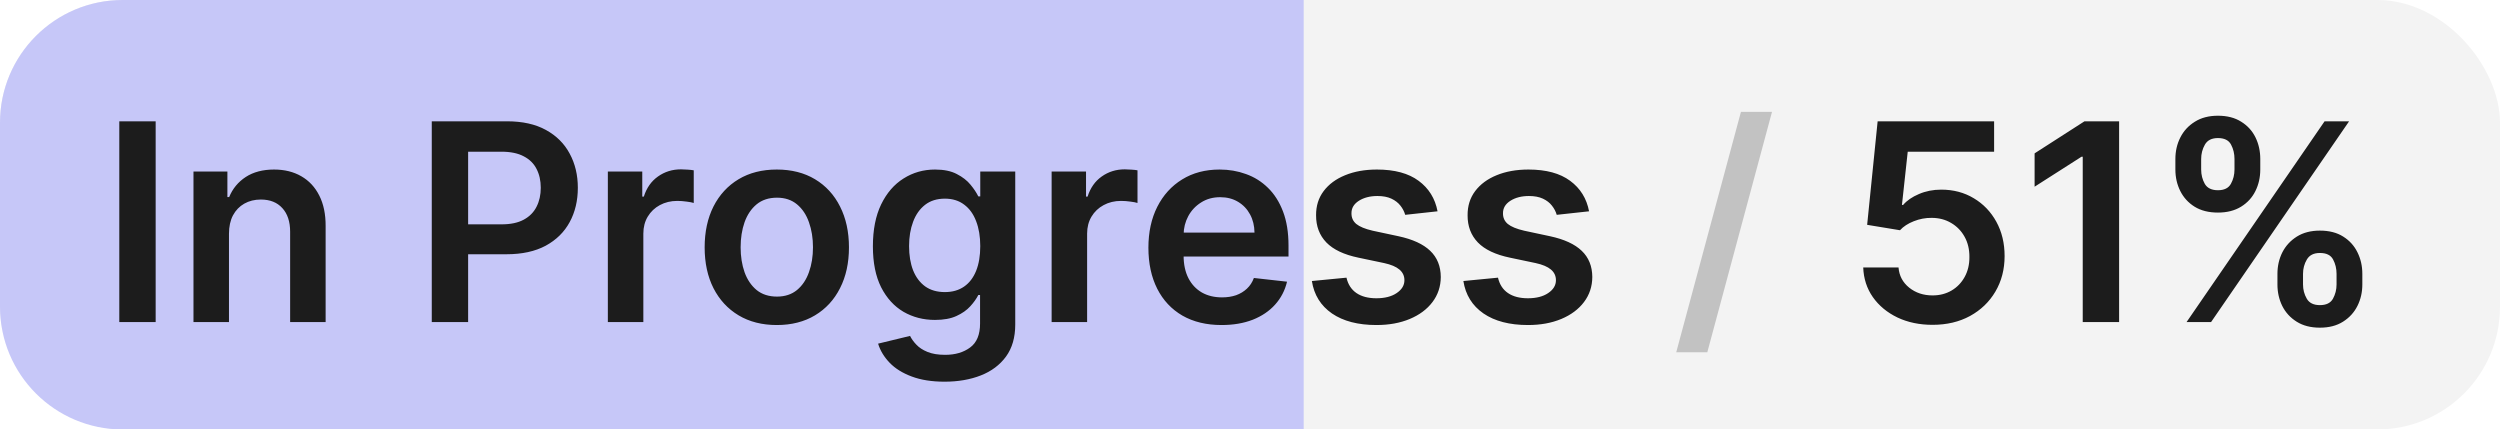 <svg width="163" height="28" viewBox="0 0 163 28" fill="none" xmlns="http://www.w3.org/2000/svg">
<rect width="163" height="28" rx="8" fill="black" fill-opacity="0.05"/>
<path d="M0 8C0 3.582 3.582 0 8 0H85V28H8C3.582 28 0 24.418 0 20V8Z" fill="#C6C7F8"/>
<path d="M10.149 7.909V21H7.778V7.909H10.149ZM14.929 15.247V21H12.615V11.182H14.826V12.85H14.941C15.167 12.3 15.527 11.864 16.022 11.54C16.52 11.216 17.136 11.054 17.869 11.054C18.547 11.054 19.137 11.199 19.64 11.489C20.147 11.778 20.539 12.198 20.816 12.748C21.097 13.298 21.235 13.964 21.231 14.749V21H18.917V15.107C18.917 14.45 18.747 13.937 18.406 13.566C18.069 13.195 17.603 13.01 17.006 13.01C16.601 13.01 16.241 13.099 15.926 13.278C15.615 13.453 15.37 13.707 15.191 14.039C15.016 14.371 14.929 14.774 14.929 15.247ZM28.151 21V7.909H33.06C34.065 7.909 34.909 8.097 35.591 8.472C36.277 8.847 36.795 9.362 37.144 10.018C37.498 10.671 37.675 11.412 37.675 12.243C37.675 13.082 37.498 13.828 37.144 14.48C36.791 15.132 36.269 15.646 35.578 16.021C34.888 16.391 34.038 16.577 33.028 16.577H29.774V14.627H32.708C33.296 14.627 33.778 14.525 34.153 14.32C34.528 14.116 34.805 13.835 34.984 13.477C35.167 13.119 35.258 12.707 35.258 12.243C35.258 11.778 35.167 11.369 34.984 11.016C34.805 10.662 34.526 10.387 34.146 10.191C33.771 9.991 33.288 9.891 32.695 9.891H30.522V21H28.151ZM39.632 21V11.182H41.876V12.818H41.978C42.157 12.251 42.464 11.815 42.899 11.508C43.337 11.197 43.838 11.041 44.401 11.041C44.529 11.041 44.671 11.048 44.829 11.06C44.991 11.069 45.125 11.084 45.232 11.105V13.234C45.134 13.2 44.978 13.17 44.765 13.144C44.556 13.114 44.354 13.099 44.158 13.099C43.736 13.099 43.357 13.191 43.02 13.374C42.688 13.553 42.426 13.803 42.234 14.122C42.042 14.442 41.946 14.81 41.946 15.228V21H39.632ZM50.647 21.192C49.689 21.192 48.858 20.981 48.154 20.559C47.451 20.137 46.906 19.547 46.518 18.788C46.135 18.03 45.943 17.143 45.943 16.129C45.943 15.115 46.135 14.227 46.518 13.464C46.906 12.701 47.451 12.109 48.154 11.687C48.858 11.265 49.689 11.054 50.647 11.054C51.606 11.054 52.437 11.265 53.14 11.687C53.843 12.109 54.387 12.701 54.77 13.464C55.158 14.227 55.352 15.115 55.352 16.129C55.352 17.143 55.158 18.03 54.77 18.788C54.387 19.547 53.843 20.137 53.14 20.559C52.437 20.981 51.606 21.192 50.647 21.192ZM50.66 19.338C51.18 19.338 51.615 19.195 51.964 18.91C52.314 18.62 52.574 18.232 52.744 17.746C52.919 17.261 53.006 16.72 53.006 16.123C53.006 15.522 52.919 14.979 52.744 14.493C52.574 14.003 52.314 13.613 51.964 13.323C51.615 13.033 51.18 12.889 50.66 12.889C50.127 12.889 49.684 13.033 49.331 13.323C48.981 13.613 48.719 14.003 48.544 14.493C48.374 14.979 48.289 15.522 48.289 16.123C48.289 16.72 48.374 17.261 48.544 17.746C48.719 18.232 48.981 18.62 49.331 18.91C49.684 19.195 50.127 19.338 50.66 19.338ZM61.586 24.886C60.755 24.886 60.041 24.773 59.444 24.548C58.848 24.326 58.368 24.028 58.006 23.653C57.644 23.278 57.393 22.862 57.252 22.406L59.336 21.901C59.429 22.093 59.566 22.283 59.745 22.47C59.924 22.662 60.165 22.82 60.467 22.943C60.774 23.071 61.16 23.135 61.624 23.135C62.28 23.135 62.824 22.975 63.254 22.655C63.684 22.34 63.9 21.82 63.9 21.096V19.236H63.785C63.665 19.474 63.491 19.72 63.261 19.971C63.035 20.222 62.734 20.433 62.359 20.604C61.989 20.774 61.522 20.859 60.959 20.859C60.205 20.859 59.521 20.683 58.907 20.329C58.298 19.971 57.812 19.438 57.45 18.731C57.092 18.019 56.913 17.129 56.913 16.059C56.913 14.981 57.092 14.071 57.45 13.329C57.812 12.584 58.3 12.019 58.914 11.636C59.528 11.248 60.212 11.054 60.966 11.054C61.541 11.054 62.014 11.152 62.385 11.348C62.76 11.54 63.058 11.772 63.28 12.045C63.501 12.313 63.67 12.567 63.785 12.805H63.913V11.182H66.194V21.16C66.194 21.999 65.994 22.694 65.594 23.244C65.193 23.793 64.645 24.204 63.951 24.477C63.256 24.75 62.468 24.886 61.586 24.886ZM61.605 19.044C62.095 19.044 62.513 18.925 62.858 18.686C63.203 18.447 63.465 18.104 63.644 17.657C63.823 17.209 63.913 16.673 63.913 16.046C63.913 15.428 63.823 14.887 63.644 14.423C63.469 13.958 63.209 13.598 62.864 13.342C62.523 13.082 62.103 12.952 61.605 12.952C61.089 12.952 60.659 13.087 60.314 13.355C59.969 13.624 59.709 13.992 59.534 14.461C59.359 14.925 59.272 15.454 59.272 16.046C59.272 16.647 59.359 17.173 59.534 17.625C59.713 18.072 59.975 18.422 60.32 18.673C60.67 18.921 61.098 19.044 61.605 19.044ZM68.566 21V11.182H70.809V12.818H70.912C71.091 12.251 71.397 11.815 71.832 11.508C72.271 11.197 72.772 11.041 73.334 11.041C73.462 11.041 73.605 11.048 73.763 11.06C73.924 11.069 74.059 11.084 74.165 11.105V13.234C74.067 13.2 73.912 13.17 73.699 13.144C73.49 13.114 73.287 13.099 73.091 13.099C72.67 13.099 72.29 13.191 71.954 13.374C71.621 13.553 71.359 13.803 71.167 14.122C70.976 14.442 70.88 14.81 70.88 15.228V21H68.566ZM79.645 21.192C78.66 21.192 77.81 20.987 77.094 20.578C76.383 20.165 75.835 19.581 75.452 18.827C75.068 18.068 74.876 17.175 74.876 16.148C74.876 15.139 75.068 14.252 75.452 13.489C75.84 12.722 76.381 12.126 77.075 11.7C77.77 11.269 78.586 11.054 79.523 11.054C80.129 11.054 80.7 11.152 81.237 11.348C81.778 11.54 82.255 11.838 82.668 12.243C83.086 12.648 83.414 13.163 83.653 13.79C83.891 14.412 84.011 15.153 84.011 16.014V16.724H75.963V15.164H81.793C81.788 14.721 81.692 14.327 81.505 13.982C81.317 13.632 81.055 13.357 80.719 13.157C80.386 12.957 79.999 12.857 79.555 12.857C79.082 12.857 78.667 12.972 78.309 13.202C77.951 13.428 77.672 13.726 77.472 14.097C77.276 14.463 77.175 14.866 77.171 15.305V16.666C77.171 17.237 77.276 17.727 77.484 18.136C77.693 18.541 77.985 18.852 78.36 19.07C78.735 19.283 79.174 19.389 79.677 19.389C80.013 19.389 80.318 19.342 80.591 19.249C80.864 19.151 81.1 19.008 81.3 18.82C81.501 18.633 81.652 18.401 81.754 18.124L83.915 18.366C83.778 18.938 83.519 19.436 83.135 19.862C82.756 20.284 82.27 20.612 81.678 20.847C81.085 21.077 80.408 21.192 79.645 21.192ZM93.728 13.777L91.619 14.007C91.559 13.794 91.455 13.594 91.306 13.406C91.161 13.219 90.965 13.068 90.718 12.952C90.47 12.837 90.168 12.78 89.81 12.78C89.328 12.78 88.924 12.884 88.595 13.093C88.272 13.302 88.112 13.572 88.116 13.905C88.112 14.19 88.216 14.423 88.429 14.602C88.647 14.78 89.004 14.928 89.503 15.043L91.178 15.401C92.107 15.601 92.797 15.918 93.249 16.353C93.705 16.788 93.935 17.357 93.939 18.06C93.935 18.678 93.754 19.223 93.396 19.696C93.042 20.165 92.55 20.531 91.919 20.796C91.288 21.06 90.564 21.192 89.746 21.192C88.544 21.192 87.577 20.94 86.844 20.438C86.111 19.93 85.674 19.225 85.534 18.322L87.79 18.104C87.892 18.548 88.11 18.882 88.442 19.108C88.774 19.334 89.207 19.447 89.74 19.447C90.289 19.447 90.73 19.334 91.063 19.108C91.399 18.882 91.568 18.603 91.568 18.271C91.568 17.989 91.459 17.757 91.242 17.574C91.029 17.391 90.696 17.25 90.245 17.152L88.57 16.8C87.628 16.604 86.931 16.274 86.48 15.81C86.028 15.341 85.804 14.749 85.808 14.033C85.804 13.428 85.968 12.903 86.301 12.46C86.637 12.013 87.104 11.668 87.701 11.425C88.301 11.178 88.994 11.054 89.778 11.054C90.928 11.054 91.834 11.299 92.495 11.789C93.159 12.279 93.57 12.942 93.728 13.777ZM103.607 13.777L101.498 14.007C101.438 13.794 101.334 13.594 101.184 13.406C101.04 13.219 100.844 13.068 100.596 12.952C100.349 12.837 100.047 12.78 99.689 12.78C99.207 12.78 98.802 12.884 98.474 13.093C98.15 13.302 97.991 13.572 97.995 13.905C97.991 14.19 98.095 14.423 98.308 14.602C98.525 14.78 98.883 14.928 99.382 15.043L101.057 15.401C101.986 15.601 102.676 15.918 103.128 16.353C103.584 16.788 103.814 17.357 103.818 18.06C103.814 18.678 103.633 19.223 103.275 19.696C102.921 20.165 102.429 20.531 101.798 20.796C101.167 21.06 100.443 21.192 99.625 21.192C98.423 21.192 97.456 20.94 96.723 20.438C95.99 19.93 95.553 19.225 95.412 18.322L97.669 18.104C97.771 18.548 97.989 18.882 98.321 19.108C98.653 19.334 99.086 19.447 99.618 19.447C100.168 19.447 100.609 19.334 100.942 19.108C101.278 18.882 101.447 18.603 101.447 18.271C101.447 17.989 101.338 17.757 101.121 17.574C100.907 17.391 100.575 17.25 100.123 17.152L98.449 16.8C97.507 16.604 96.81 16.274 96.359 15.81C95.907 15.341 95.683 14.749 95.687 14.033C95.683 13.428 95.847 12.903 96.18 12.46C96.516 12.013 96.983 11.668 97.579 11.425C98.18 11.178 98.873 11.054 99.657 11.054C100.807 11.054 101.713 11.299 102.373 11.789C103.038 12.279 103.449 12.942 103.607 13.777ZM126.002 21.179C125.149 21.179 124.387 21.019 123.713 20.7C123.04 20.376 122.505 19.933 122.109 19.37C121.717 18.808 121.508 18.164 121.482 17.44H123.784C123.826 17.977 124.058 18.416 124.48 18.756C124.902 19.093 125.409 19.261 126.002 19.261C126.466 19.261 126.879 19.155 127.242 18.942C127.604 18.729 127.889 18.433 128.098 18.053C128.307 17.674 128.409 17.241 128.405 16.756C128.409 16.261 128.305 15.822 128.092 15.439C127.879 15.055 127.587 14.755 127.216 14.538C126.845 14.316 126.419 14.205 125.938 14.205C125.546 14.201 125.16 14.273 124.781 14.423C124.401 14.572 124.101 14.768 123.879 15.011L121.738 14.659L122.422 7.909H130.016V9.891H124.384L124.007 13.361H124.084C124.327 13.076 124.67 12.839 125.113 12.652C125.556 12.46 126.042 12.364 126.57 12.364C127.363 12.364 128.07 12.552 128.693 12.927C129.315 13.298 129.805 13.809 130.163 14.461C130.521 15.113 130.7 15.859 130.7 16.698C130.7 17.563 130.499 18.334 130.099 19.012C129.703 19.685 129.151 20.216 128.443 20.604C127.74 20.987 126.926 21.179 126.002 21.179ZM138.166 7.909V21H135.794V10.217H135.718L132.656 12.173V9.999L135.909 7.909H138.166ZM148.489 18.546V17.855C148.489 17.348 148.595 16.881 148.808 16.455C149.026 16.029 149.341 15.686 149.754 15.426C150.168 15.166 150.669 15.036 151.257 15.036C151.862 15.036 152.369 15.166 152.778 15.426C153.187 15.682 153.496 16.023 153.705 16.449C153.918 16.875 154.024 17.344 154.024 17.855V18.546C154.024 19.053 153.918 19.519 153.705 19.945C153.492 20.371 153.178 20.715 152.765 20.974C152.356 21.234 151.853 21.364 151.257 21.364C150.66 21.364 150.155 21.234 149.742 20.974C149.328 20.715 149.015 20.371 148.802 19.945C148.593 19.519 148.489 19.053 148.489 18.546ZM150.157 17.855V18.546C150.157 18.882 150.238 19.191 150.4 19.472C150.562 19.754 150.847 19.894 151.257 19.894C151.67 19.894 151.953 19.756 152.107 19.479C152.264 19.197 152.343 18.886 152.343 18.546V17.855C152.343 17.514 152.269 17.203 152.119 16.922C151.97 16.636 151.683 16.494 151.257 16.494C150.856 16.494 150.573 16.636 150.406 16.922C150.24 17.203 150.157 17.514 150.157 17.855ZM141.835 11.054V10.364C141.835 9.852 141.943 9.384 142.161 8.957C142.378 8.531 142.693 8.19 143.107 7.935C143.52 7.675 144.021 7.545 144.609 7.545C145.21 7.545 145.715 7.675 146.124 7.935C146.537 8.19 146.848 8.531 147.057 8.957C147.266 9.384 147.37 9.852 147.37 10.364V11.054C147.37 11.565 147.264 12.034 147.051 12.46C146.842 12.882 146.531 13.221 146.117 13.477C145.704 13.732 145.201 13.86 144.609 13.86C144.008 13.86 143.501 13.732 143.088 13.477C142.678 13.221 142.367 12.88 142.154 12.454C141.941 12.028 141.835 11.561 141.835 11.054ZM143.516 10.364V11.054C143.516 11.395 143.595 11.706 143.752 11.987C143.914 12.264 144.2 12.403 144.609 12.403C145.018 12.403 145.299 12.264 145.453 11.987C145.61 11.706 145.689 11.395 145.689 11.054V10.364C145.689 10.023 145.615 9.712 145.465 9.43C145.316 9.145 145.031 9.002 144.609 9.002C144.204 9.002 143.921 9.145 143.759 9.43C143.597 9.716 143.516 10.027 143.516 10.364ZM142.563 21L151.563 7.909H153.161L144.161 21H142.563Z" fill="#1C1C1C"/>
<path d="M115.535 7.295L111.316 22.969H109.29L113.508 7.295H115.535Z" fill="black" fill-opacity="0.2"/>
</svg>
